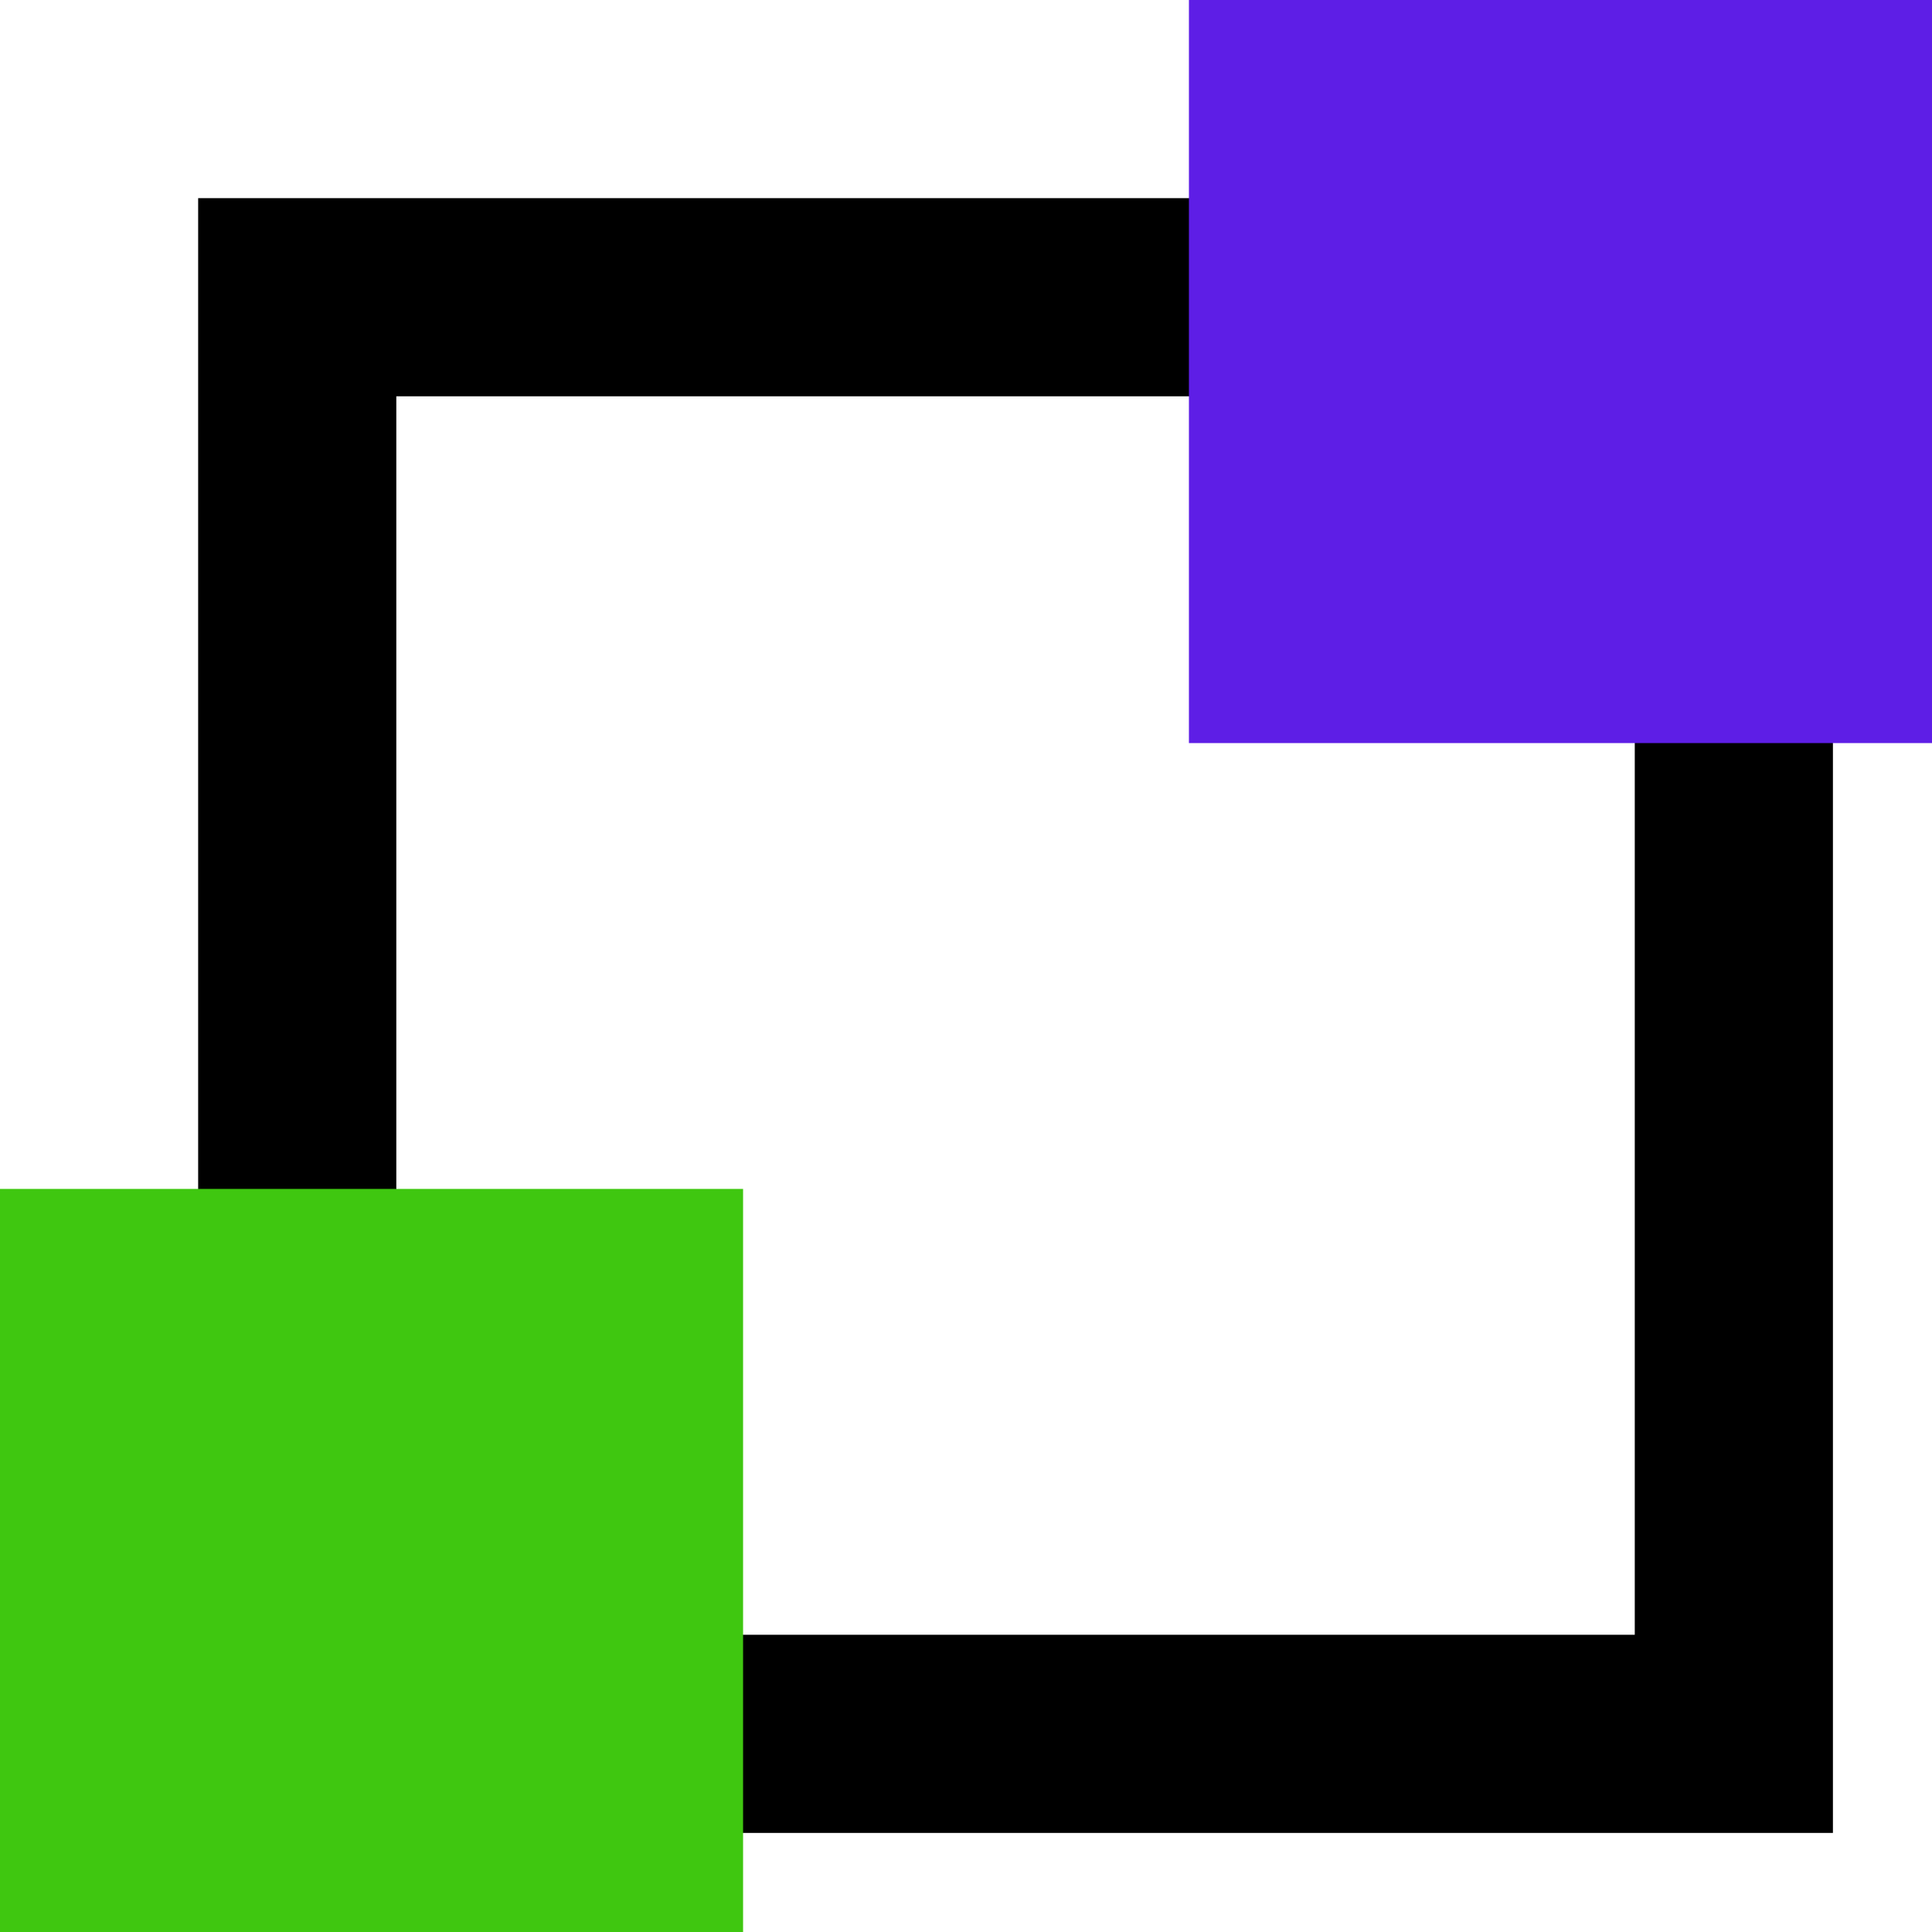 <svg width="39" height="39" viewBox="0 0 39 39" fill="none" xmlns="http://www.w3.org/2000/svg">
<path d="M6 6H35V35H6V6Z" stroke="black" stroke-width="4"/>
<rect y="24" width="15" height="15" fill="#3FC710"/>
<rect x="24" width="15" height="15" fill="#5E1EE6"/>
</svg>
